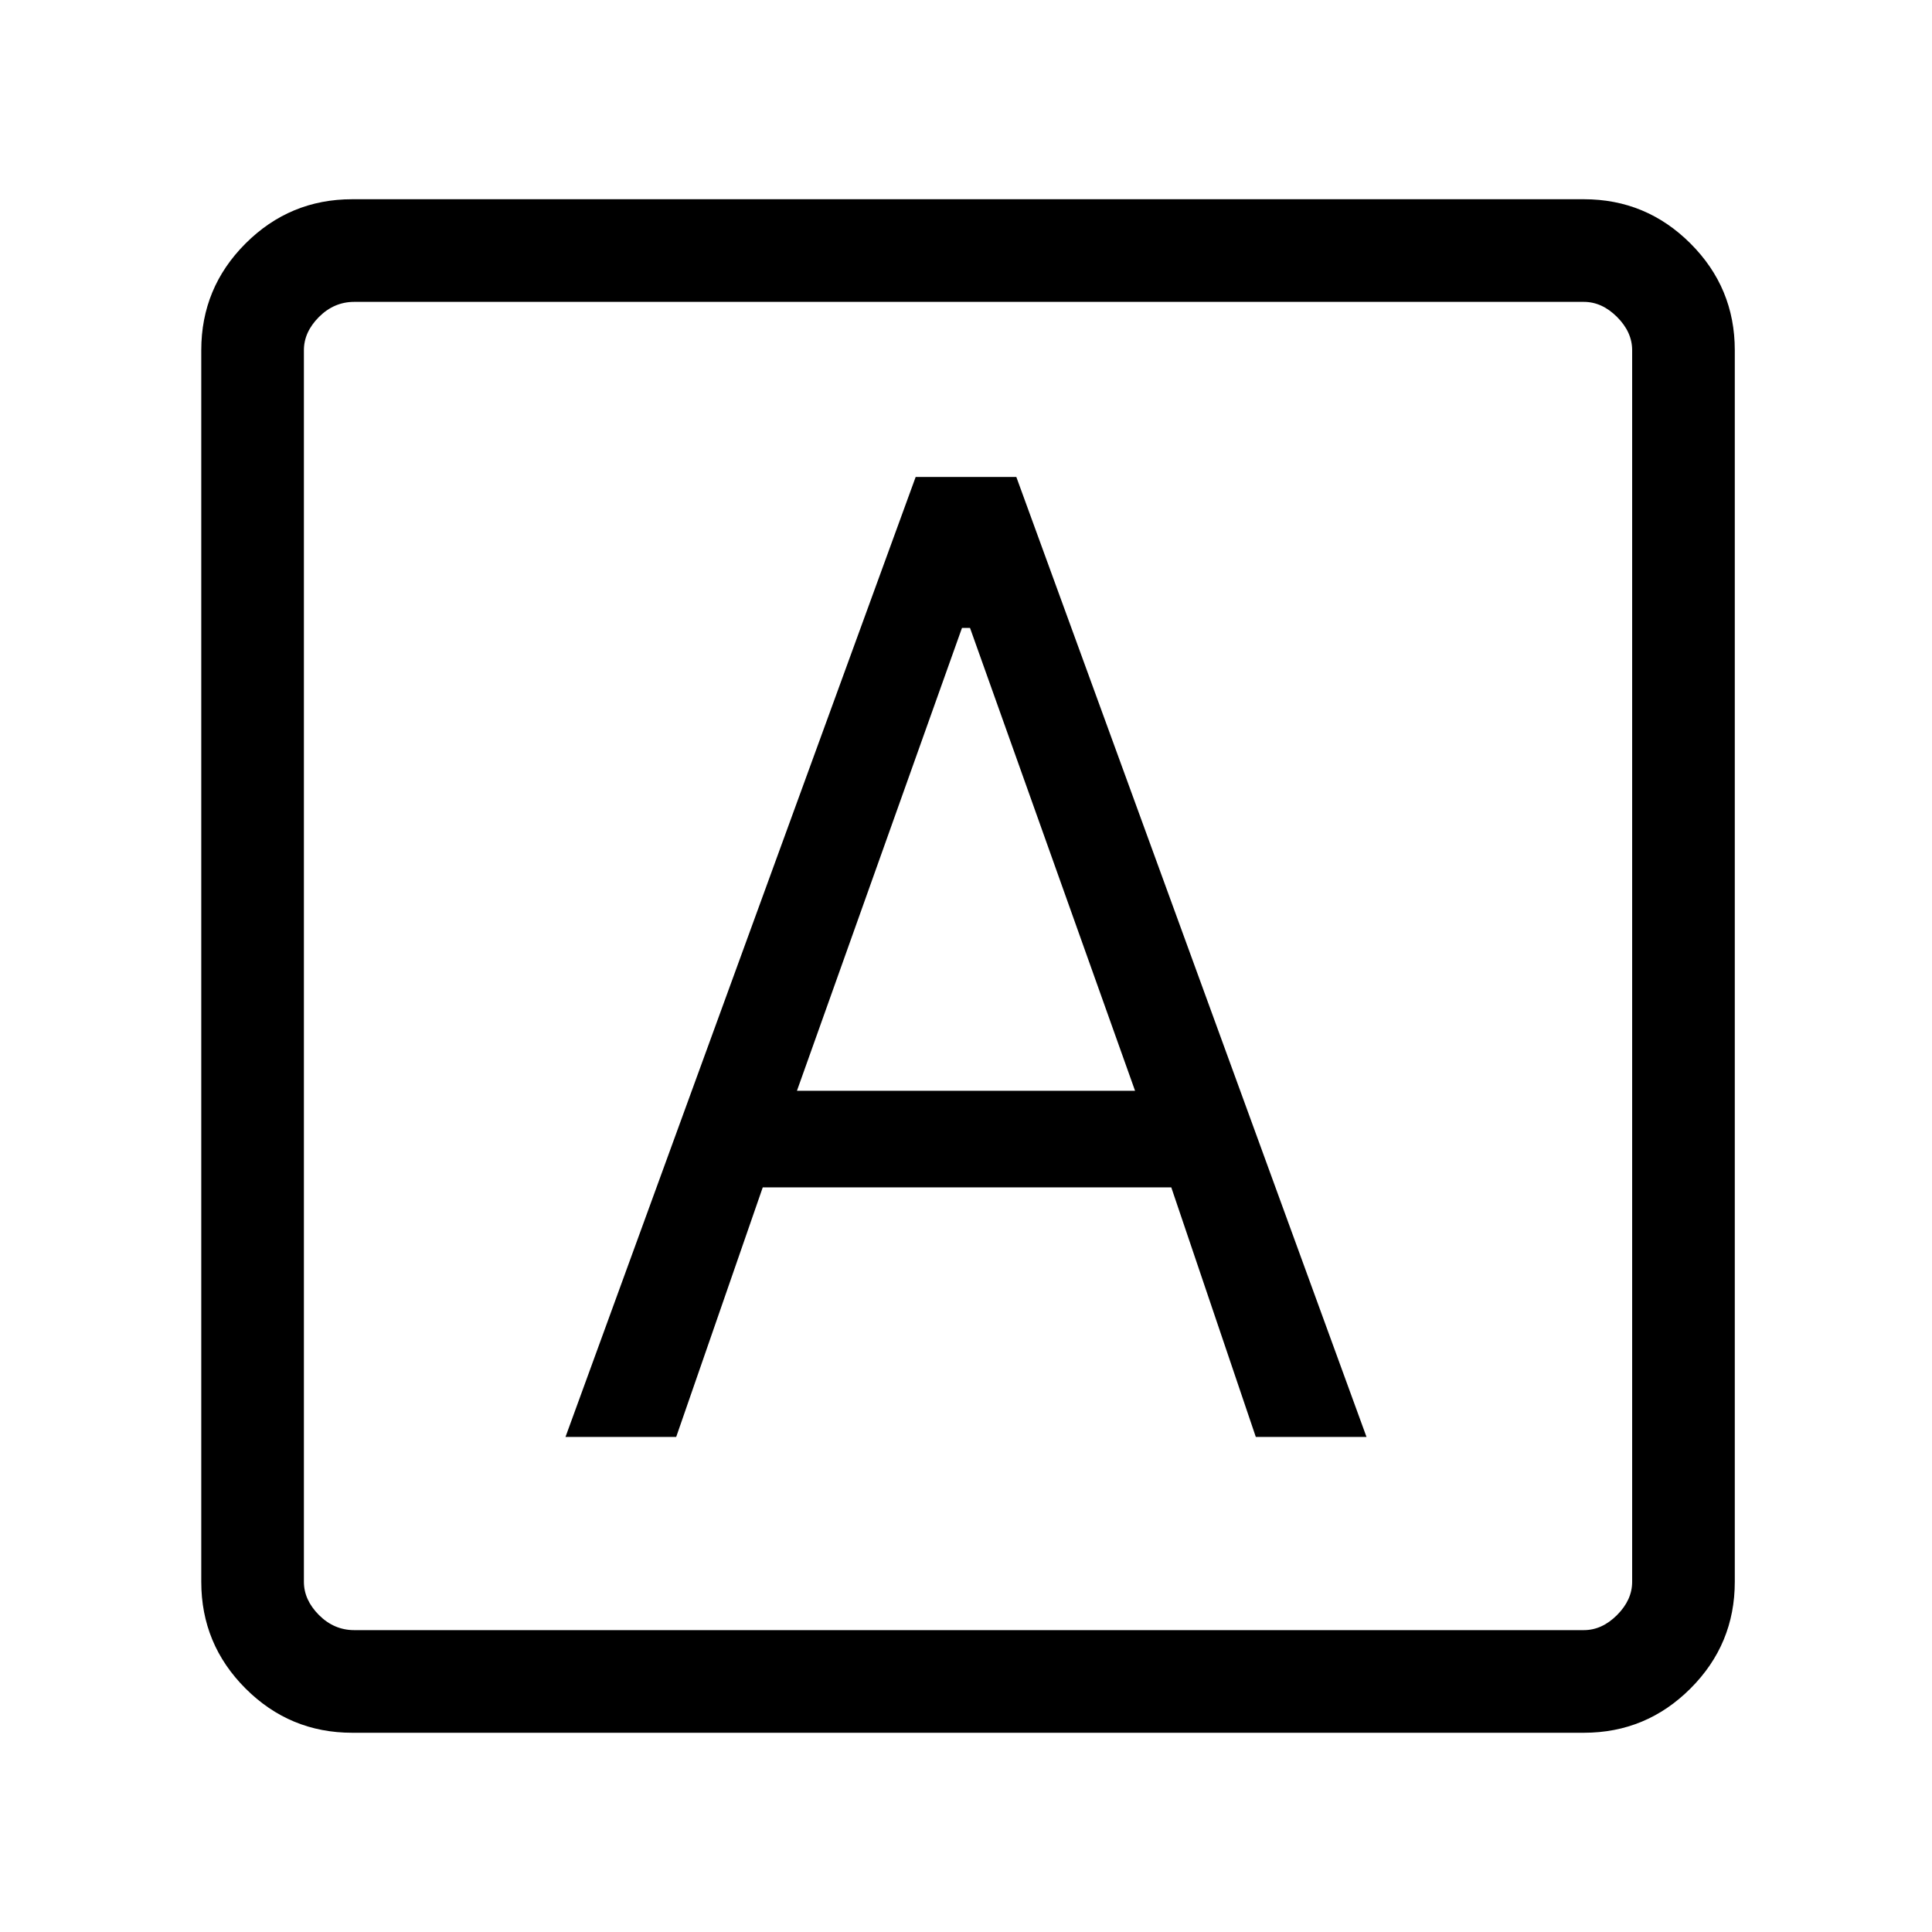 <svg xmlns="http://www.w3.org/2000/svg" height="40" width="40"><path d="M11.708 29.75H14l1.792-5.167h8.458L26 29.75h2.292l-7.25-19.875h-2.084Zm4.792-7.167L19.917 13h.166l3.417 9.583ZM7.292 35.875q-1.292 0-2.209-.917-.916-.916-.916-2.208V7.25q0-1.292.916-2.208.917-.917 2.209-.917h25.5q1.291 0 2.208.917.917.916.917 2.208v25.5q0 1.292-.917 2.208-.917.917-2.208.917Zm.041-2.125h25.459q.375 0 .687-.312.313-.313.313-.688V7.25q0-.375-.313-.688-.312-.312-.687-.312H7.333q-.416 0-.729.312-.312.313-.312.688v25.5q0 .375.312.688.313.312.729.312ZM6.292 6.25v27.5-27.5Z"/></svg>